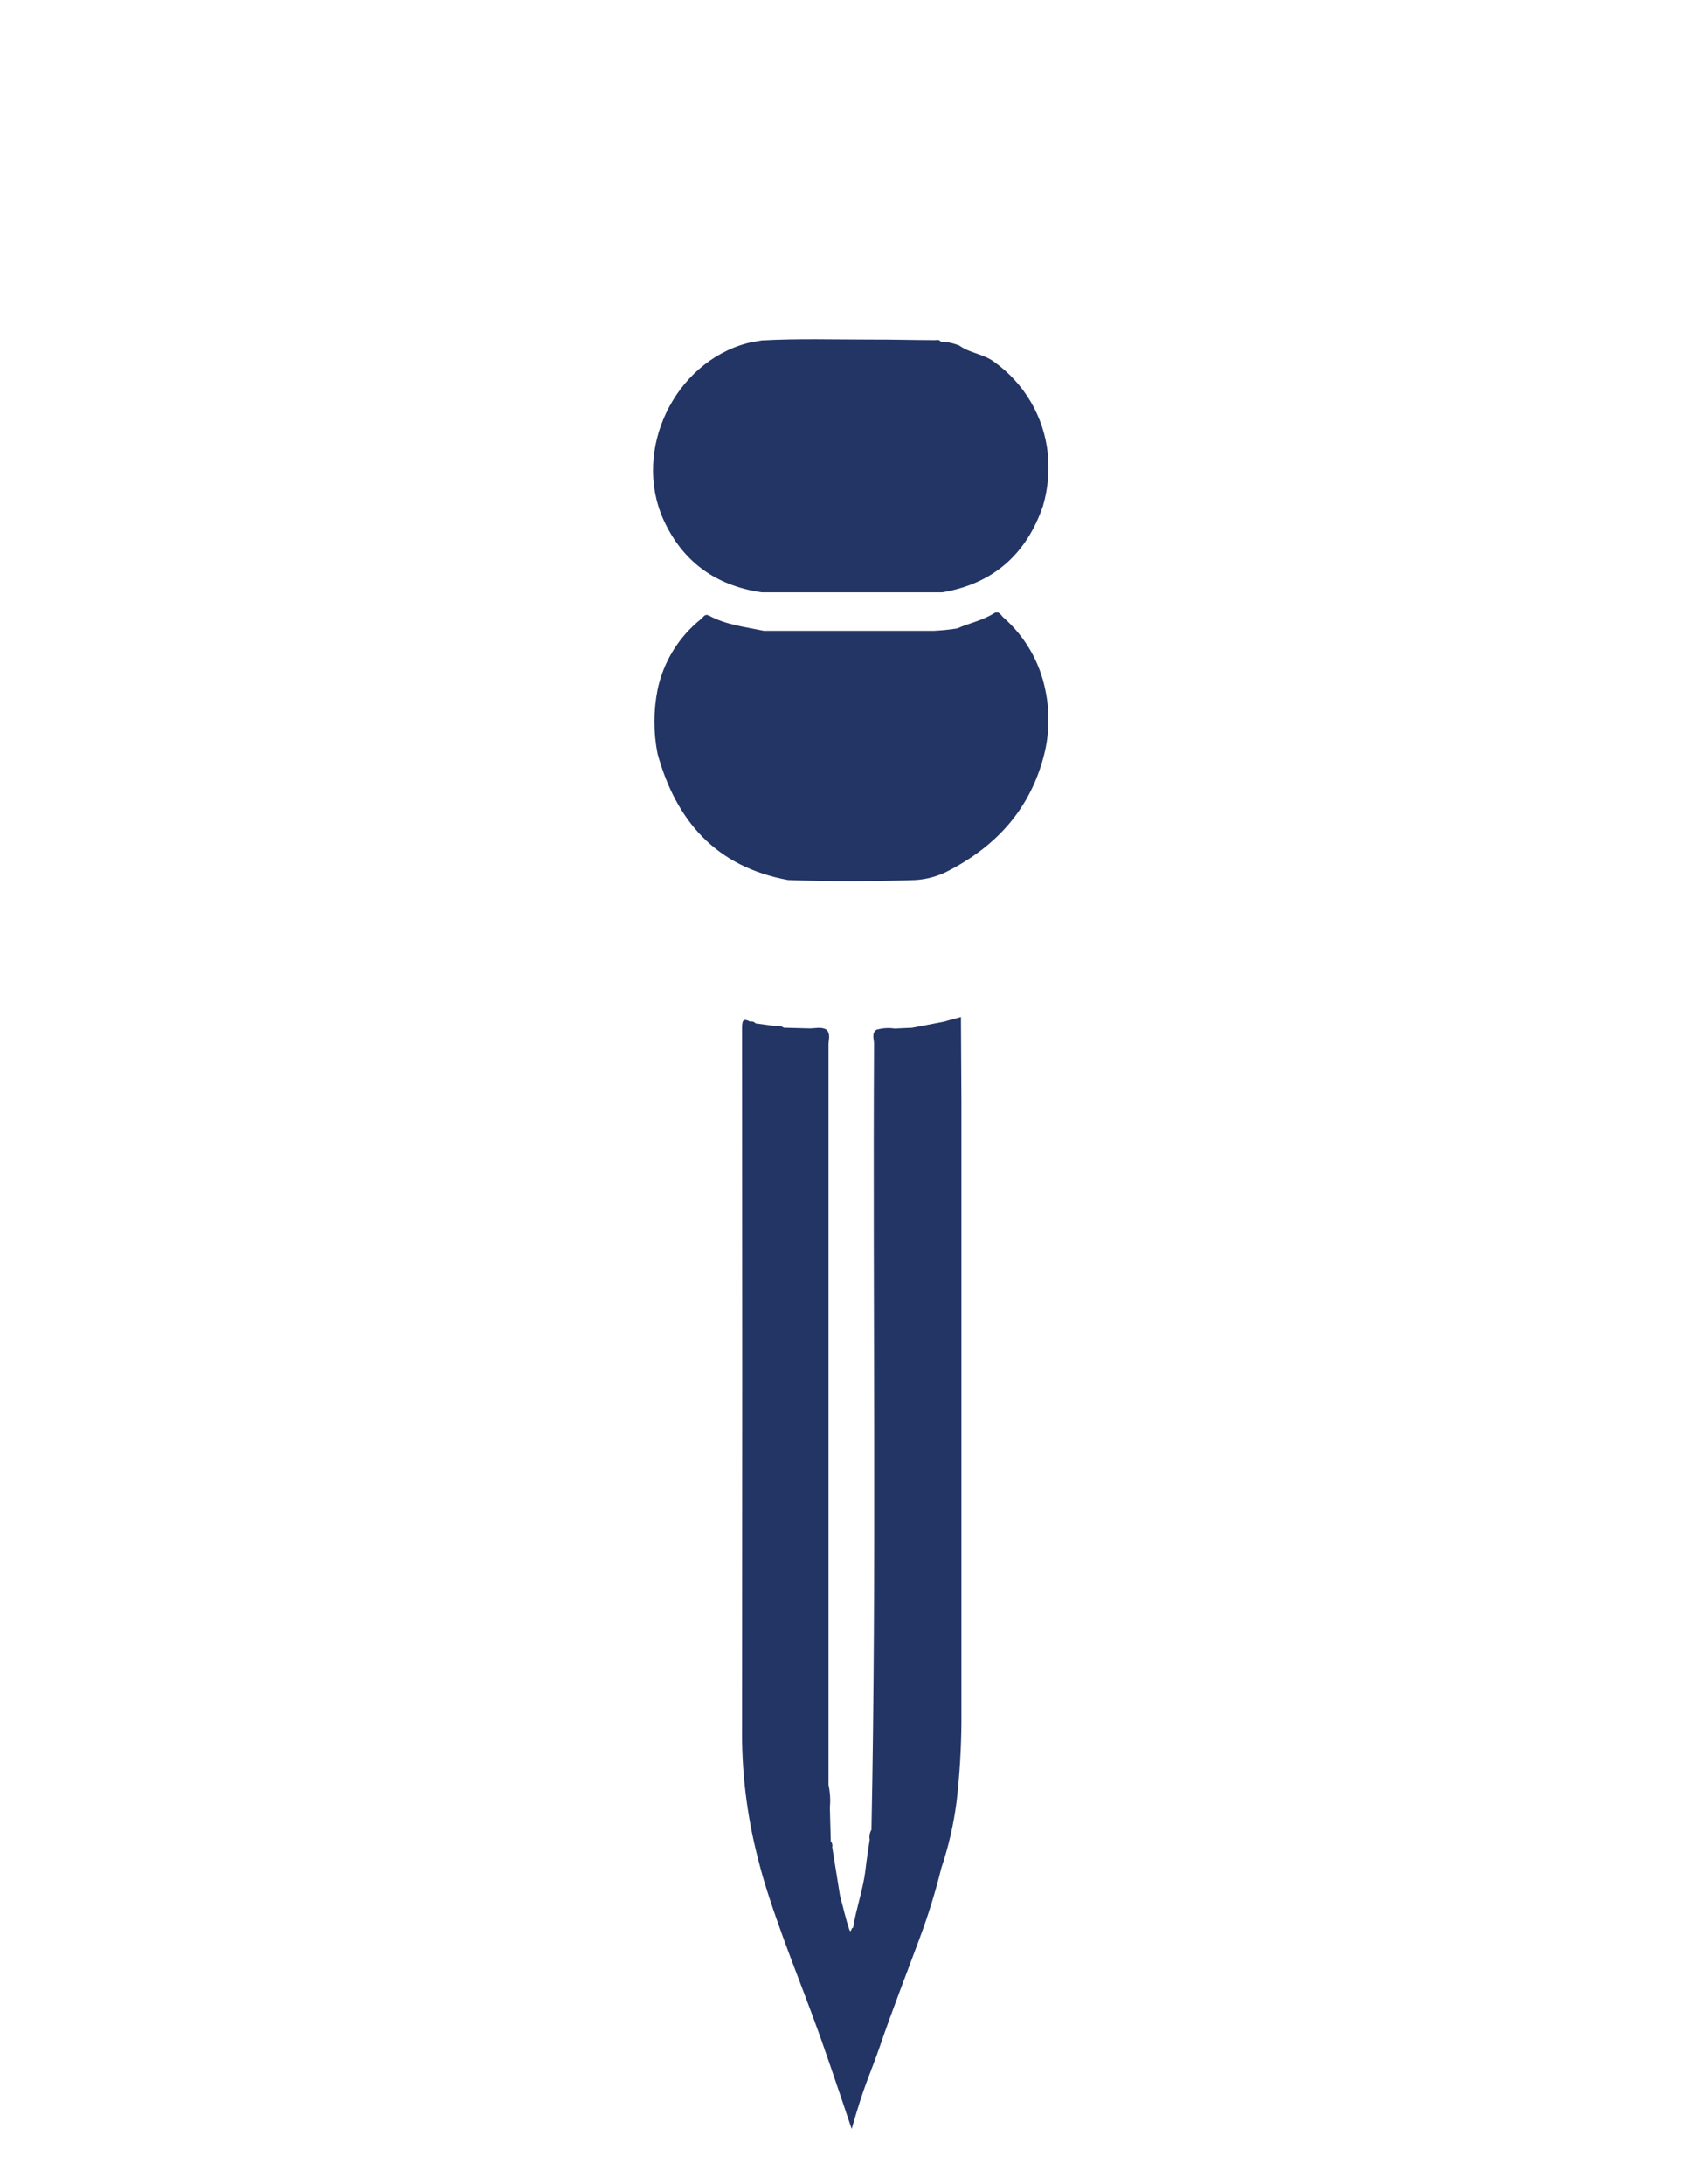 <svg width="60" height="77" viewBox="0 0 60 77" fill="none" xmlns="http://www.w3.org/2000/svg">
<path d="M36.938 15.995C36.872 15.351 36.668 14.729 36.34 14.169C36.012 13.61 35.568 13.126 35.038 12.75C34.664 12.473 34.197 12.454 33.822 12.183C33.613 12.097 33.39 12.049 33.164 12.043C33.146 12.018 33.121 11.999 33.091 11.989C33.062 11.98 33.03 11.98 33 11.991C32.223 11.991 31.446 11.966 30.669 11.97C29.396 11.97 28.123 11.93 26.851 12.001C26.68 12.034 26.506 12.055 26.338 12.099C23.774 12.784 22.291 15.86 23.383 18.307C24.049 19.791 25.229 20.651 26.857 20.882H33.219C35.017 20.576 36.182 19.538 36.768 17.836C36.942 17.238 36.999 16.614 36.938 15.995Z" fill="#233565"/>
<path d="M33.876 35.853L33.246 36.024L32.154 36.233L31.538 36.26C31.322 36.228 31.102 36.243 30.892 36.304C30.719 36.439 30.812 36.627 30.812 36.786C30.764 46.026 30.906 55.266 30.721 64.504C30.658 64.609 30.636 64.733 30.659 64.853C30.608 65.206 30.551 65.556 30.511 65.909C30.43 66.608 30.182 67.272 30.073 67.964C30.009 67.92 30.001 68.213 29.932 67.998C29.806 67.618 29.722 67.228 29.615 66.842L29.337 65.112C29.347 65.077 29.347 65.041 29.338 65.006C29.329 64.971 29.312 64.939 29.287 64.913L29.255 63.722C29.28 63.454 29.264 63.184 29.207 62.92C29.207 62.52 29.207 62.117 29.207 61.717C29.207 53.419 29.207 45.123 29.207 36.828C29.207 36.652 29.291 36.454 29.134 36.297C28.951 36.193 28.756 36.252 28.564 36.256L27.63 36.231C27.59 36.202 27.545 36.182 27.497 36.173C27.45 36.163 27.4 36.163 27.352 36.174L26.636 36.078C26.614 36.051 26.585 36.03 26.551 36.019C26.518 36.008 26.482 36.007 26.447 36.016C26.216 35.899 26.16 35.951 26.16 36.224C26.168 44.432 26.168 52.64 26.16 60.848C26.137 62.421 26.325 63.99 26.718 65.514C26.777 65.734 26.83 65.951 26.893 66.168C27.46 68.081 28.245 69.924 28.915 71.802C29.297 72.876 30.024 75.053 30.024 75.053C30.488 73.415 30.654 73.194 31.02 72.132C31.457 70.856 31.95 69.598 32.419 68.332C32.722 67.521 32.978 66.693 33.185 65.852C33.441 65.091 33.621 64.306 33.723 63.509C33.829 62.582 33.886 61.65 33.893 60.717C33.893 53.442 33.893 46.169 33.893 38.895L33.876 35.853ZM33.246 36.024C33.301 36.02 33.357 36.02 33.412 36.024H33.246Z" fill="#233565"/>
<path d="M36.85 24.319C36.651 23.329 36.13 22.43 35.367 21.763C35.279 21.682 35.214 21.511 35.029 21.627C34.63 21.876 34.164 21.968 33.74 22.155C33.467 22.198 33.192 22.225 32.916 22.239C30.921 22.239 28.926 22.239 26.928 22.239C26.273 22.101 25.599 22.03 24.996 21.703C24.845 21.623 24.799 21.753 24.723 21.815C23.93 22.445 23.384 23.331 23.179 24.319C23.033 25.062 23.033 25.826 23.179 26.569C23.834 28.948 25.246 30.555 27.775 31.024C29.276 31.081 30.776 31.078 32.278 31.024C32.65 31 33.014 30.904 33.349 30.742C35.115 29.853 36.336 28.514 36.817 26.569C36.996 25.831 37.008 25.062 36.85 24.319Z" fill="#233565"/>
</svg>
